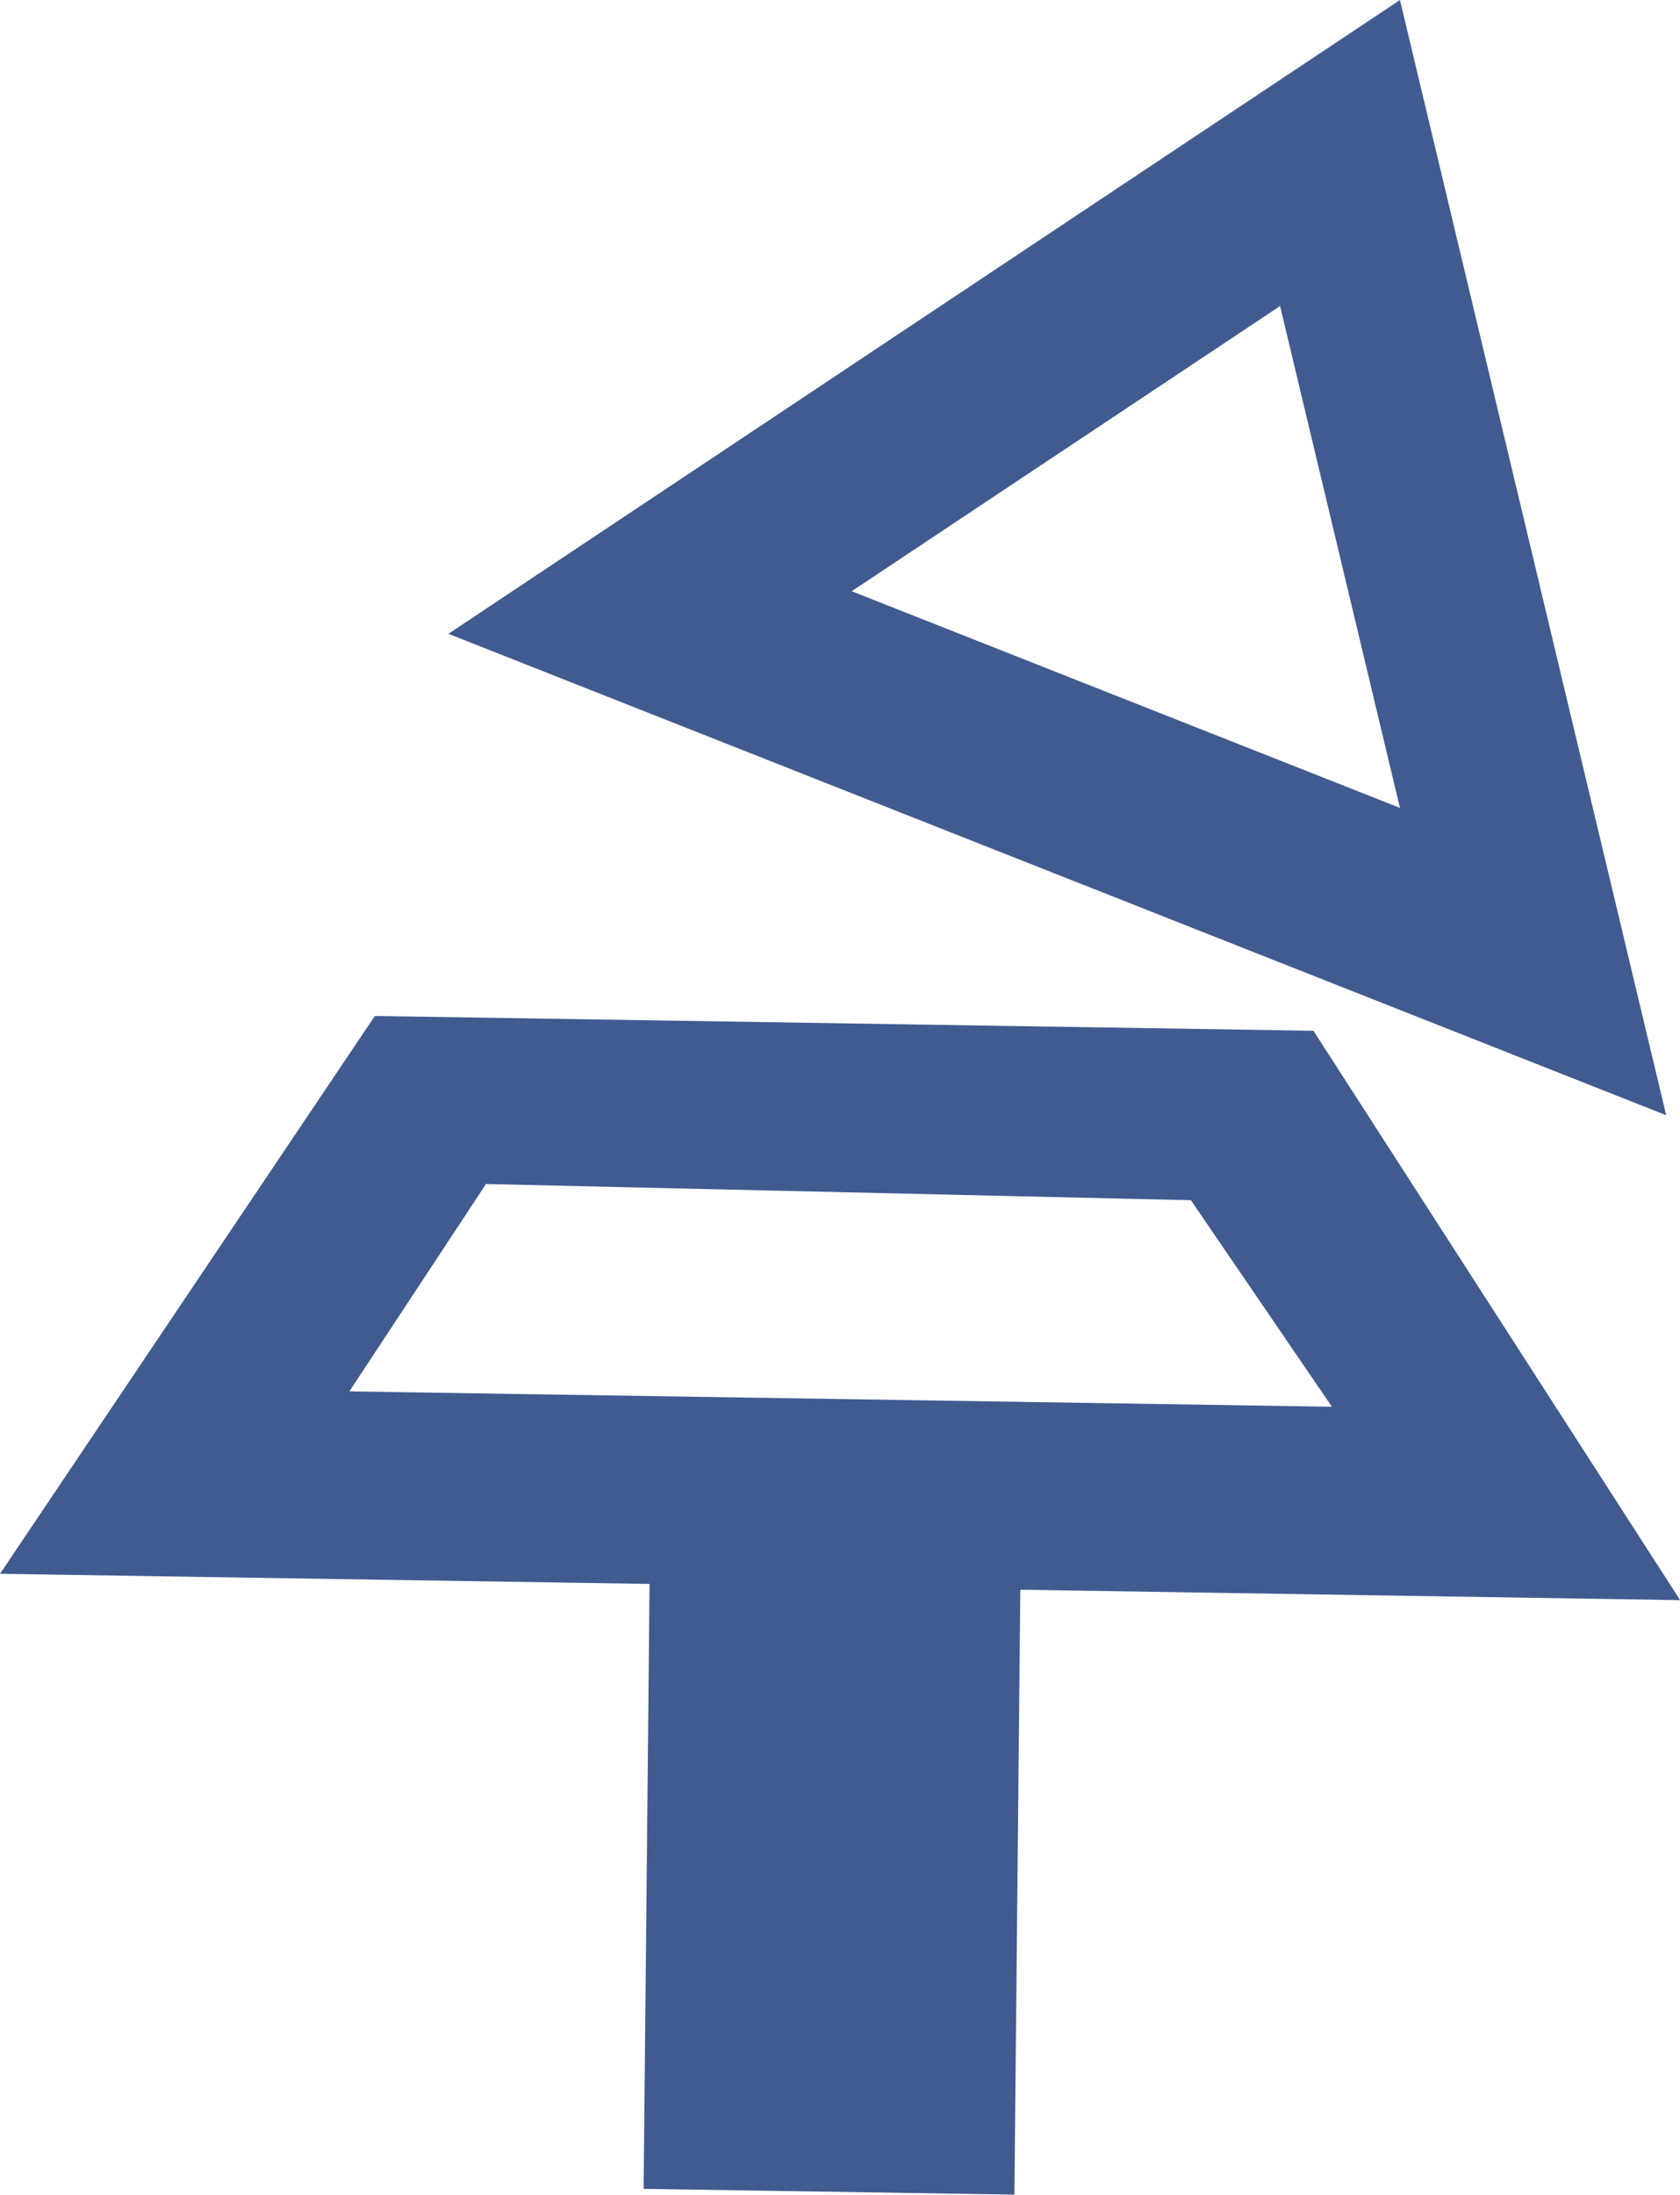 <?xml version="1.0" encoding="UTF-8"?>
<!-- Created with Inkscape (http://www.inkscape.org/) -->
<svg width="11.926mm" height="15.569mm" version="1.1" viewBox="0 0 11.926 15.569" xmlns="http://www.w3.org/2000/svg">
 <g transform="matrix(.471 .486 -.486 .471 8.366 -6.157)">
  <rect width="24" height="24" fill="none"/>
 </g>
 <g transform="translate(-71.222 -5.053)" fill="#415b90" stroke-width=".666">
  <path d="m83.05 12.964-1.89-7.911-6.755 4.496zm-5.782-3.717 3.041-2.023 0.851 3.56z"/>
  <path d="m80.546 12.365-6.663-0.105-2.661 3.957 4.611 0.072-0.042 4.291 2.632 0.041 0.042-4.291 4.684 0.074zm-6.844 2.558 0.97-1.471 5.004 0.115 1.001 1.465z"/>
 </g>
</svg>
